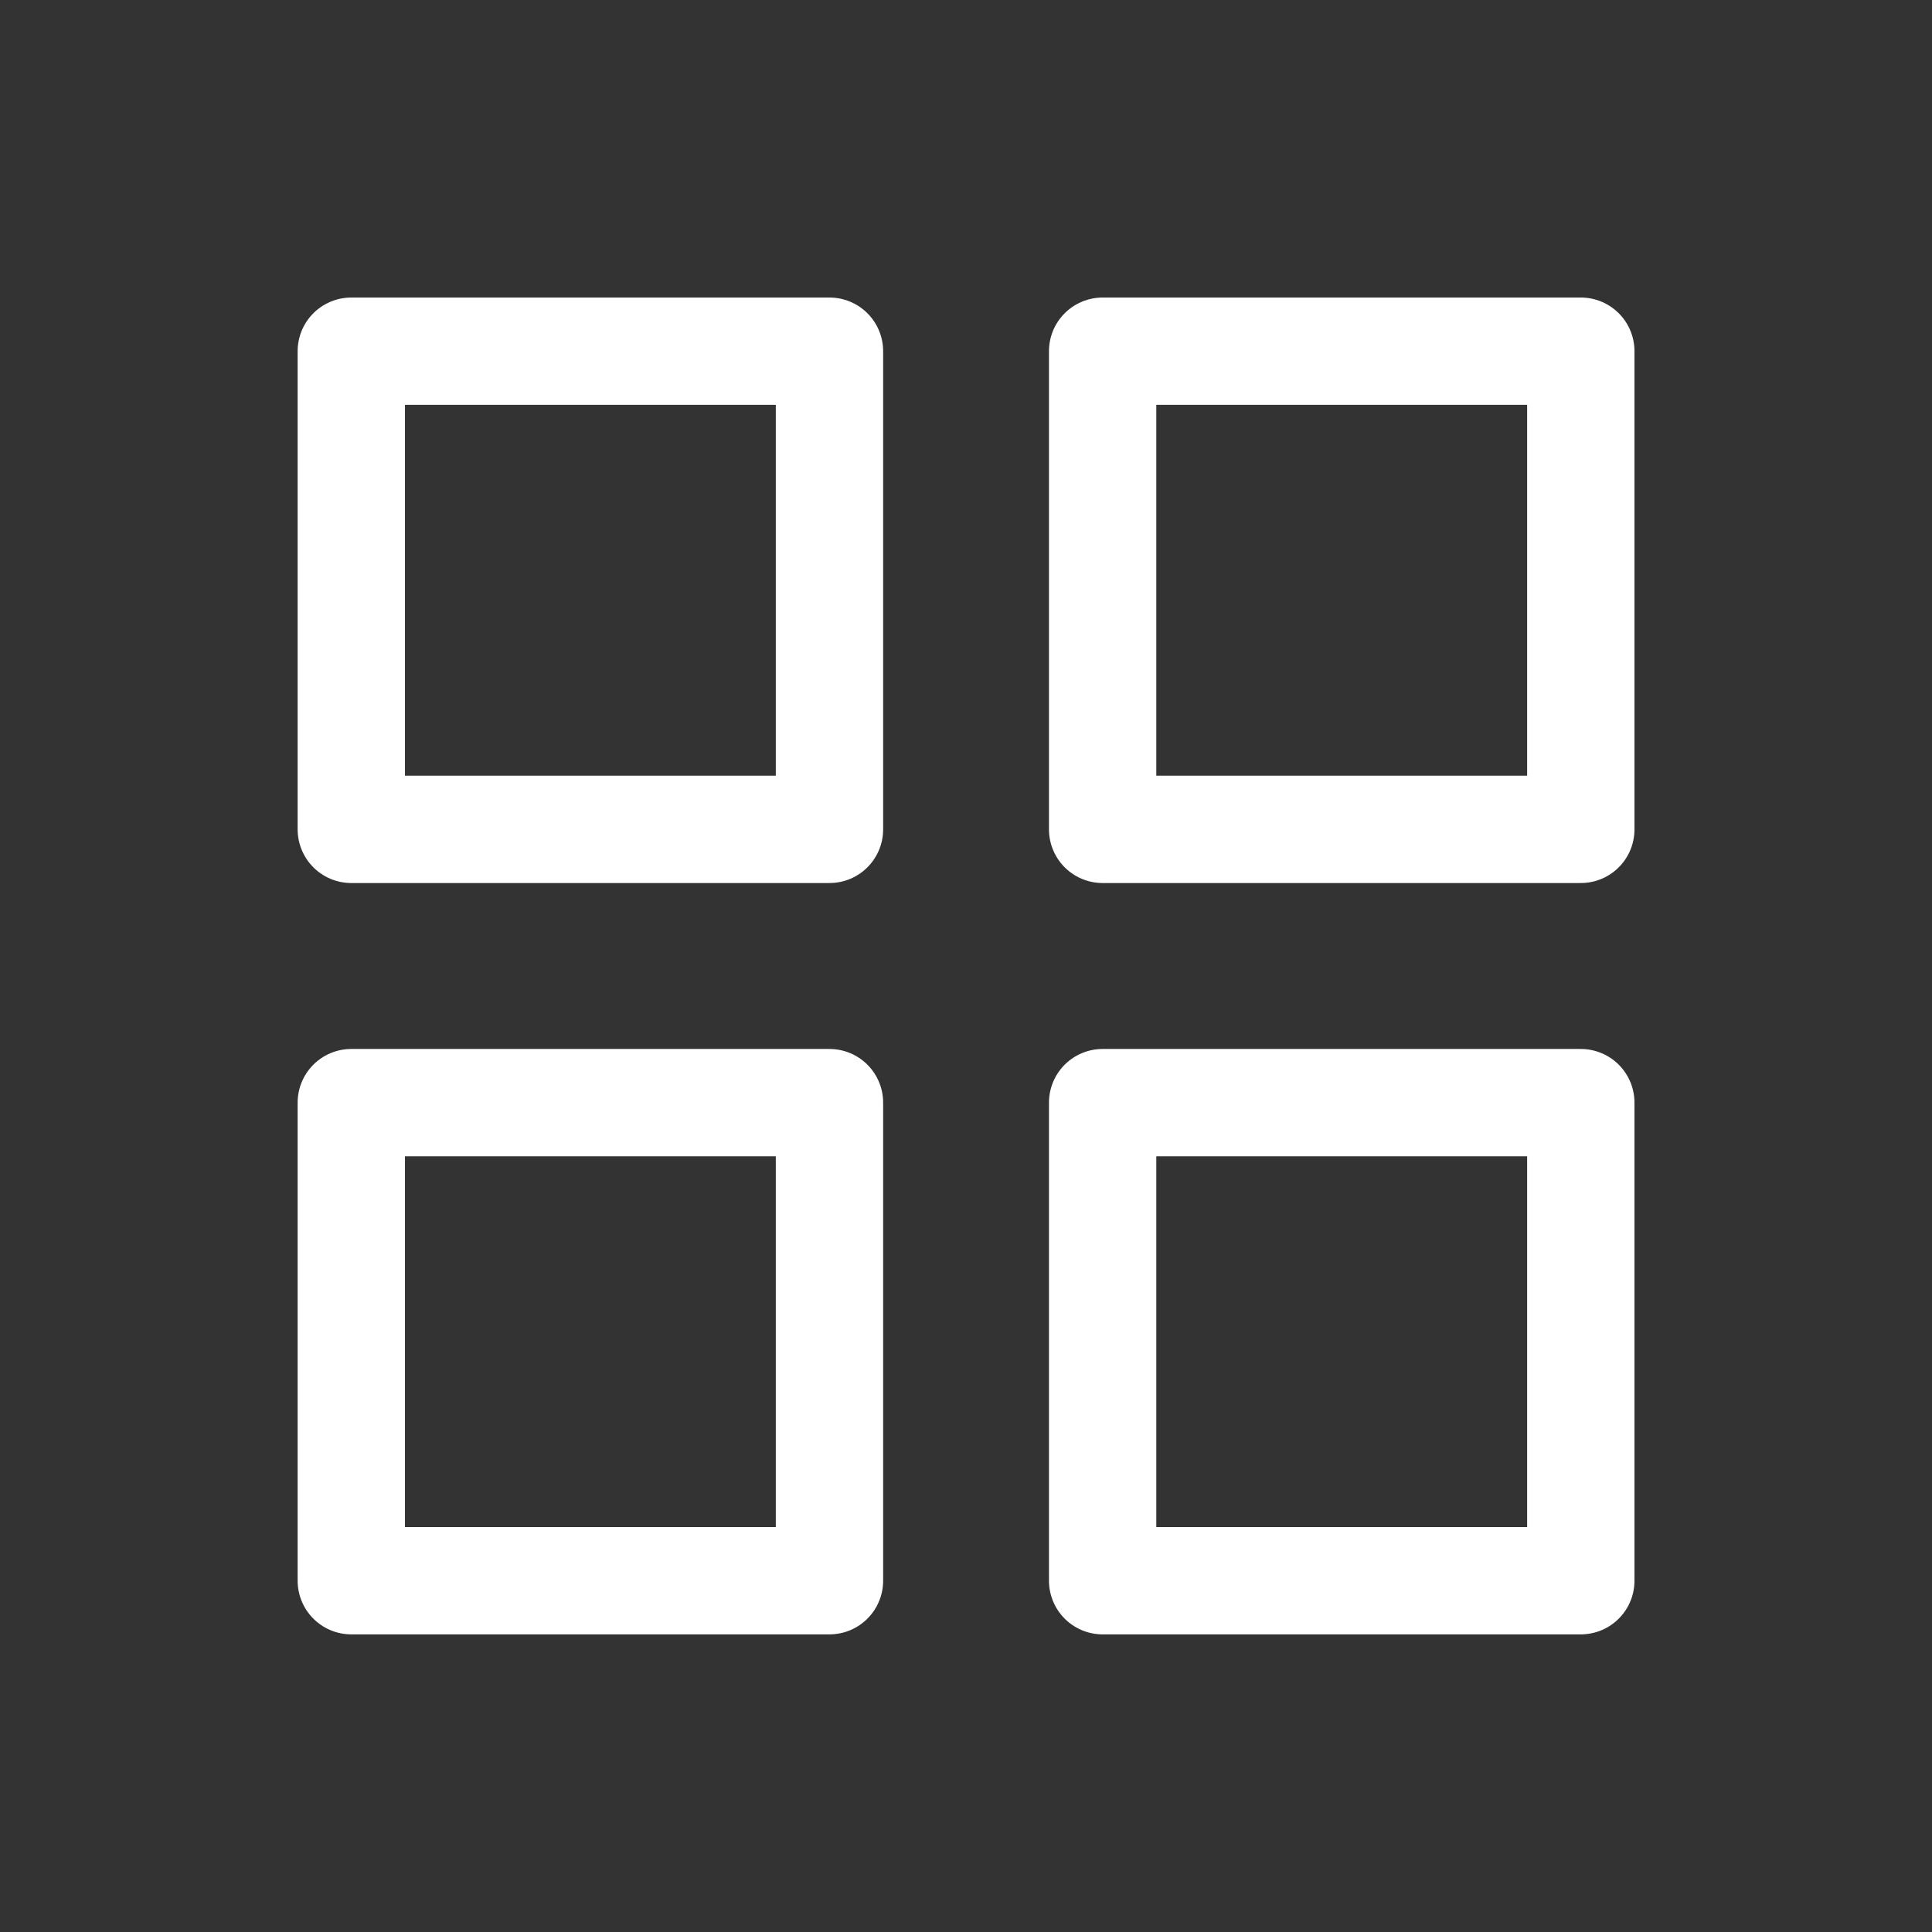 <svg width="18" height="18" viewBox="0 0 18 18" fill="none" xmlns="http://www.w3.org/2000/svg">
<rect x="0" y="0" width="18" height="18" fill="#333333" stroke="none"/>
<path d="M7.728 3.272H3.273V7.727H7.728V3.272Z" stroke="white" stroke-linecap="round" stroke-linejoin="round"/>
<path d="M14.728 3.272H10.273V7.727H14.728V3.272Z" stroke="white" stroke-linecap="round" stroke-linejoin="round"/>
<path d="M14.728 10.273H10.273V14.727H14.728V10.273Z" stroke="white" stroke-linecap="round" stroke-linejoin="round"/>
<path d="M7.728 10.273H3.273V14.727H7.728V10.273Z" stroke="white" stroke-linecap="round" stroke-linejoin="round"/>
</svg>
